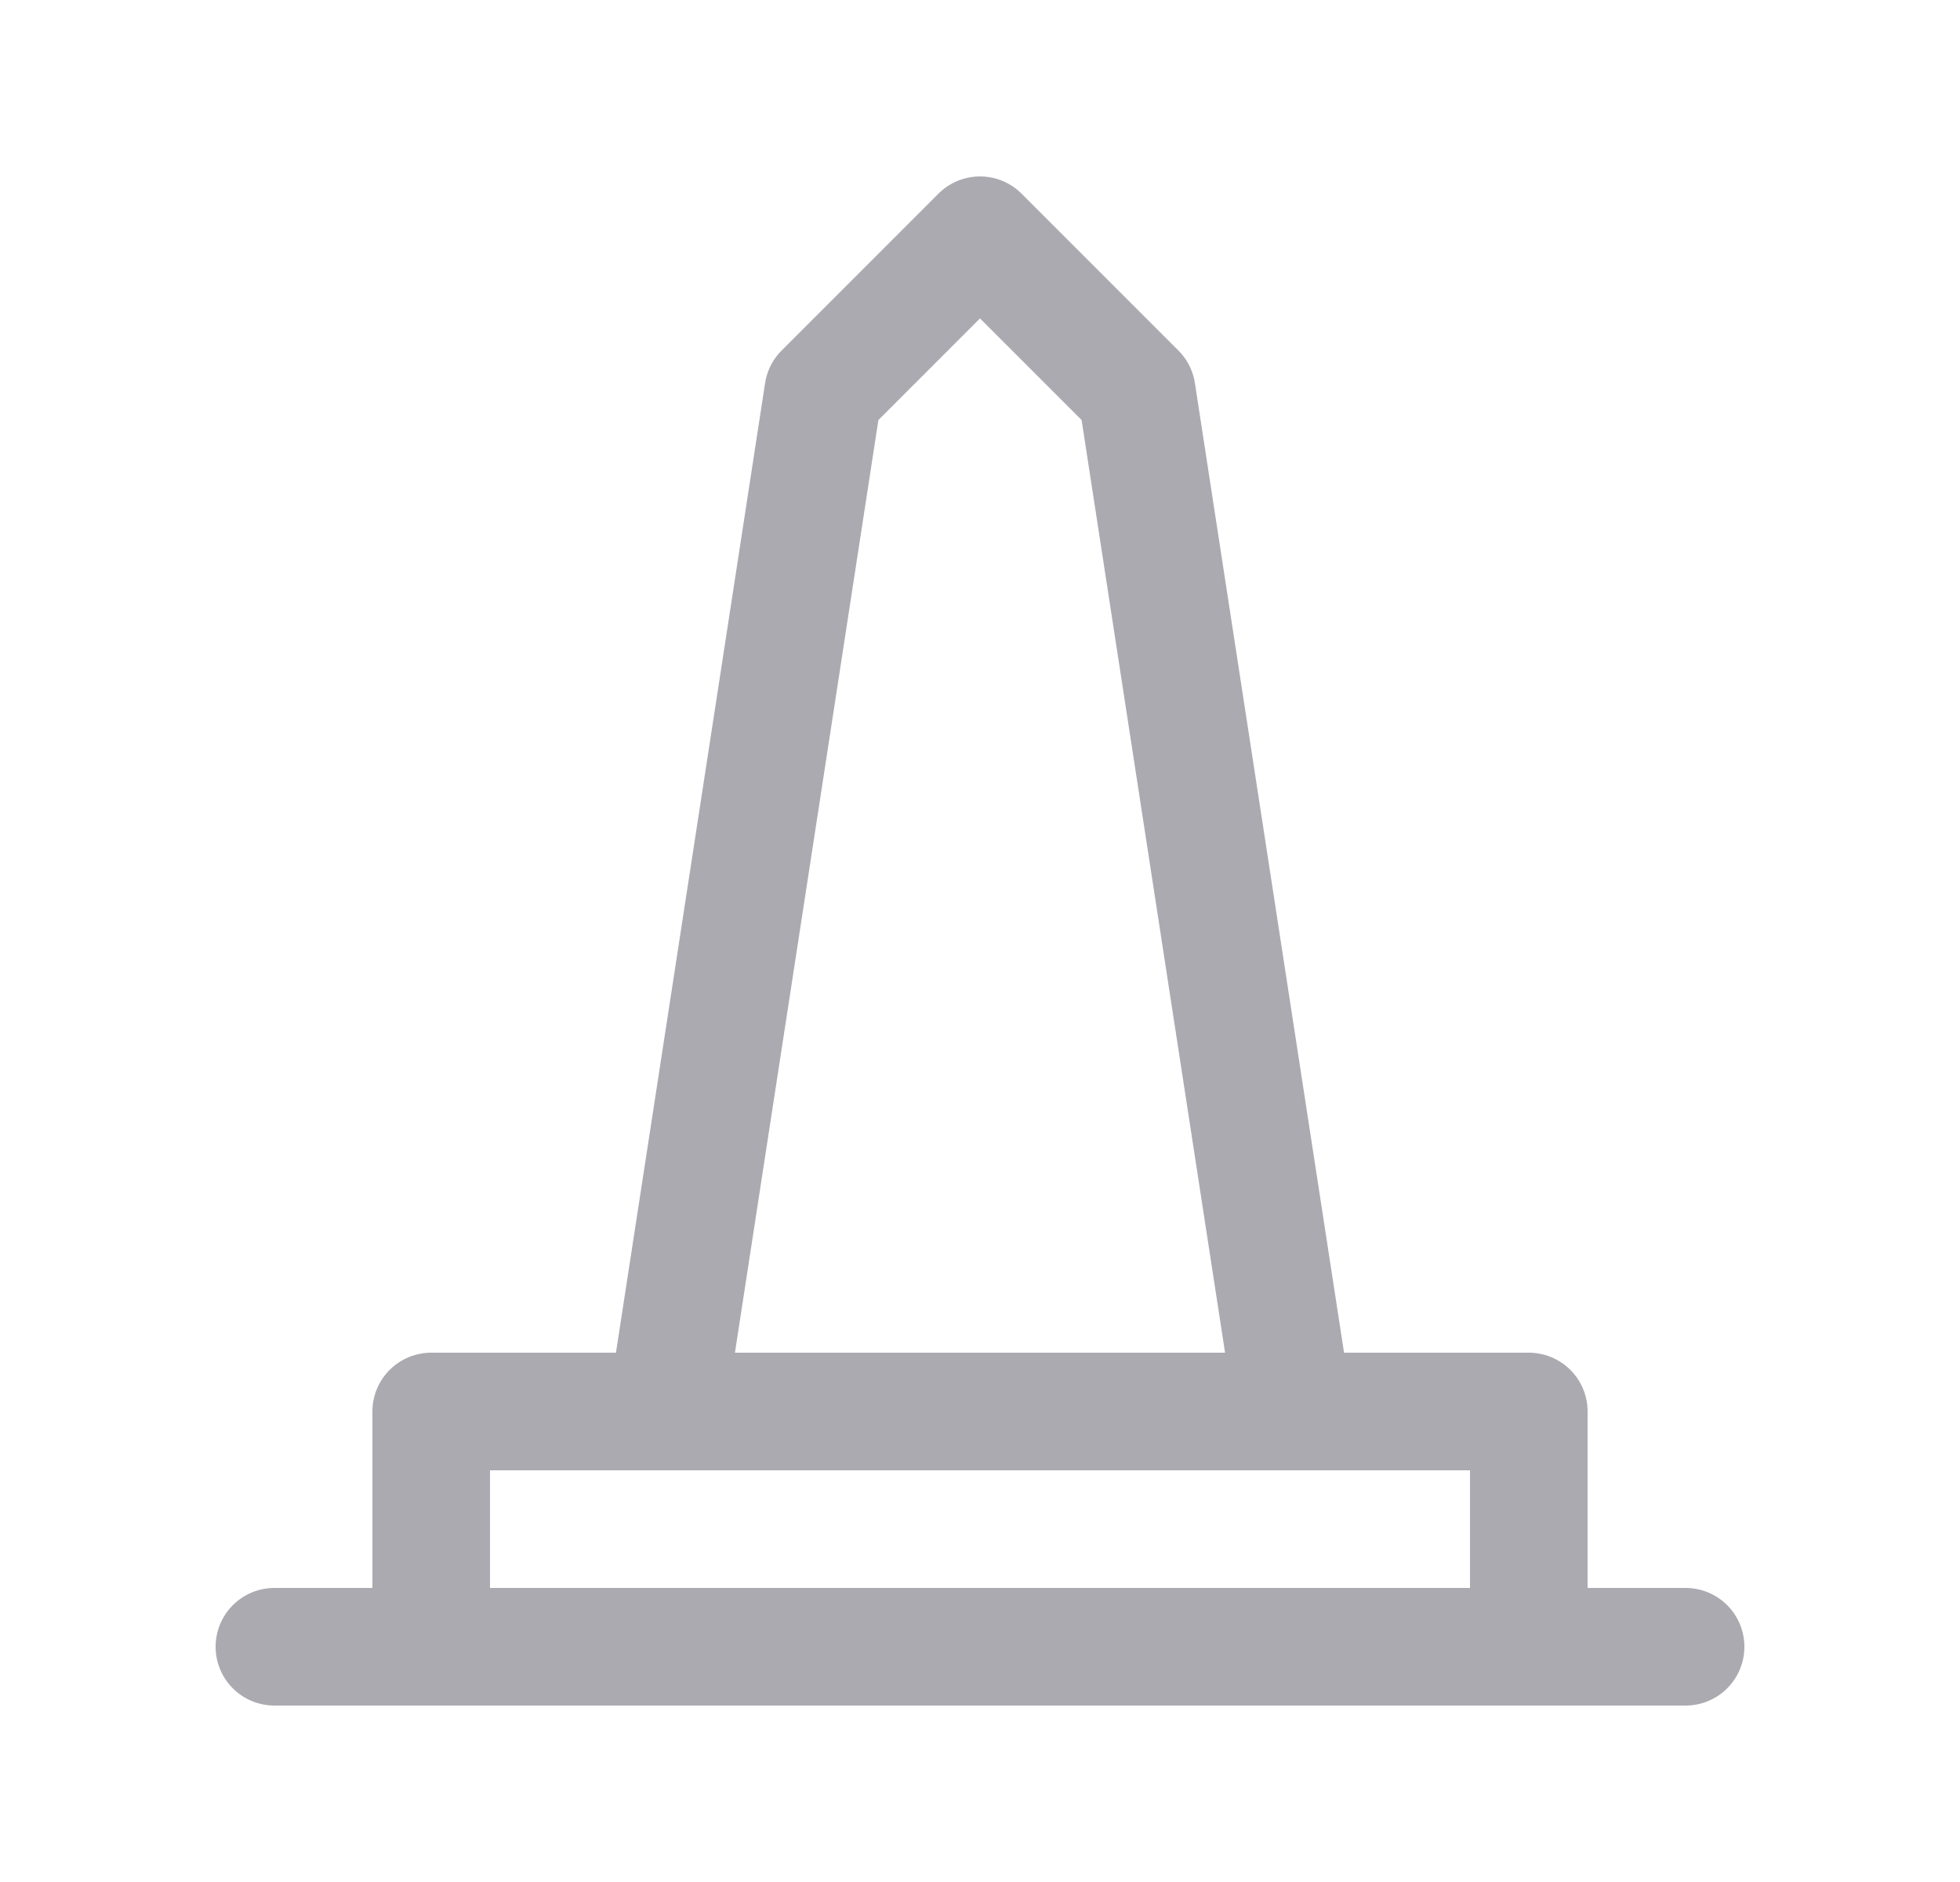 <svg width="25" height="24" viewBox="0 0 25 24" fill="none" xmlns="http://www.w3.org/2000/svg">
<path d="M8.5 18L10.5 5L12.5 3L14.5 5L16.5 18" stroke="#ACAAB1" stroke-width="1.5" stroke-linecap="round" stroke-linejoin="round"/>
<path d="M5.5 21V18H19.5V21" stroke="#ACAAB1" stroke-width="1.5" stroke-linecap="round" stroke-linejoin="round"/>
<path d="M3.5 21H21.5" stroke="#ACAAB1" stroke-width="1.5" stroke-linecap="round" stroke-linejoin="round"/>
</svg>
